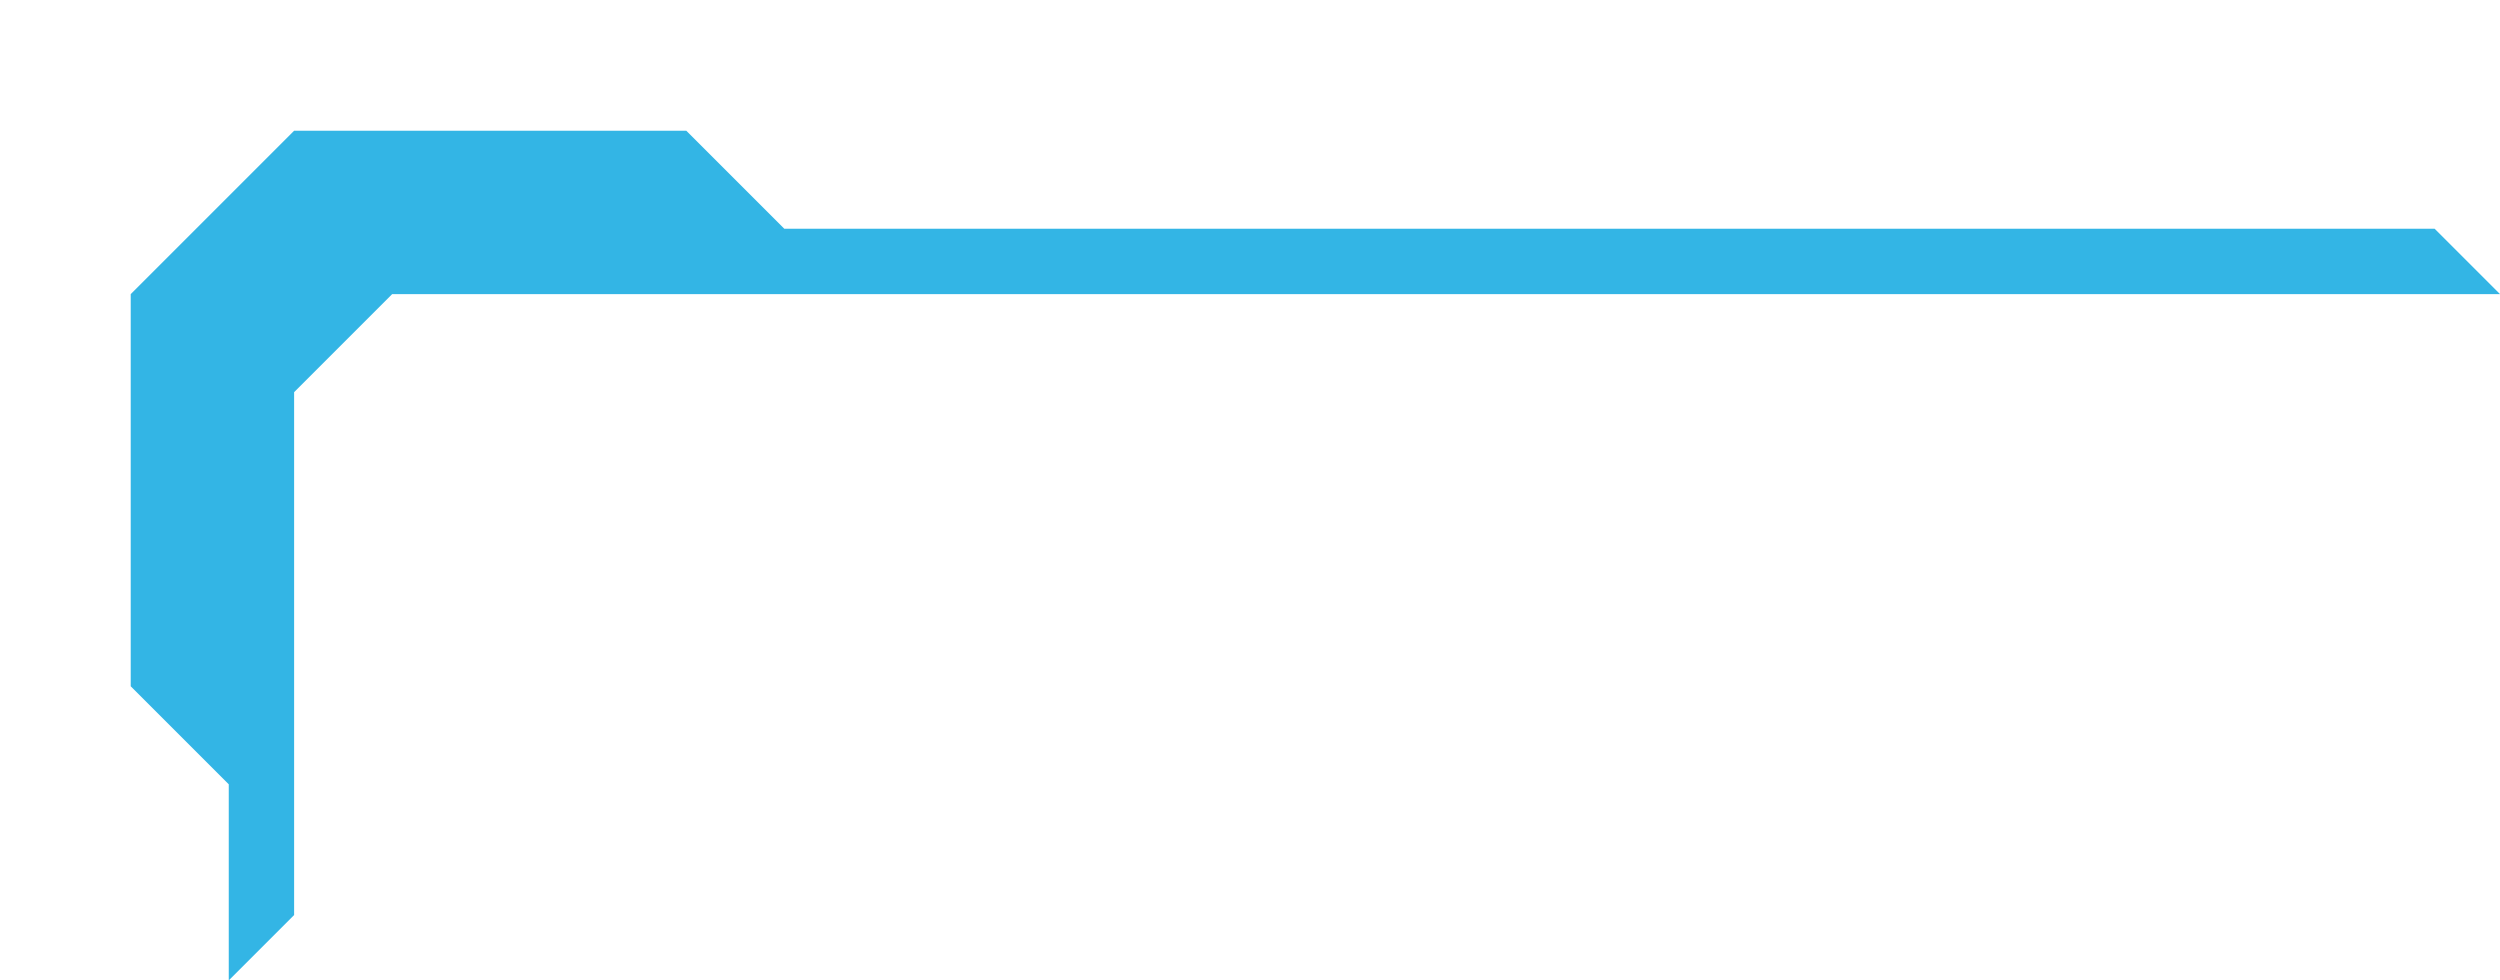 <svg width="153" height="60" viewBox="0 0 153 60" version="1.1" xmlns="http://www.w3.org/2000/svg" xmlns:xlink="http://www.w3.org/1999/xlink">
<title>crs4</title>
<desc>Created using Figma</desc>
<g id="Canvas" transform="translate(-771 806)">
<g id="crs4">
<g id="align-grid">
</g>
<g id="Vector">
<use xlink:href="#path0_fill" transform="translate(779 -798)" fill="#33B5E5"/>
</g>
</g>
</g>
<defs>
<path id="path0_fill" d="M 141 6L 40 6L 34 0L 10 0L 0 10L 0 34L 6 40L 6 52L 10 48L 10 16L 16 10L 145 10L 141 6Z"/>
</defs>
</svg>
